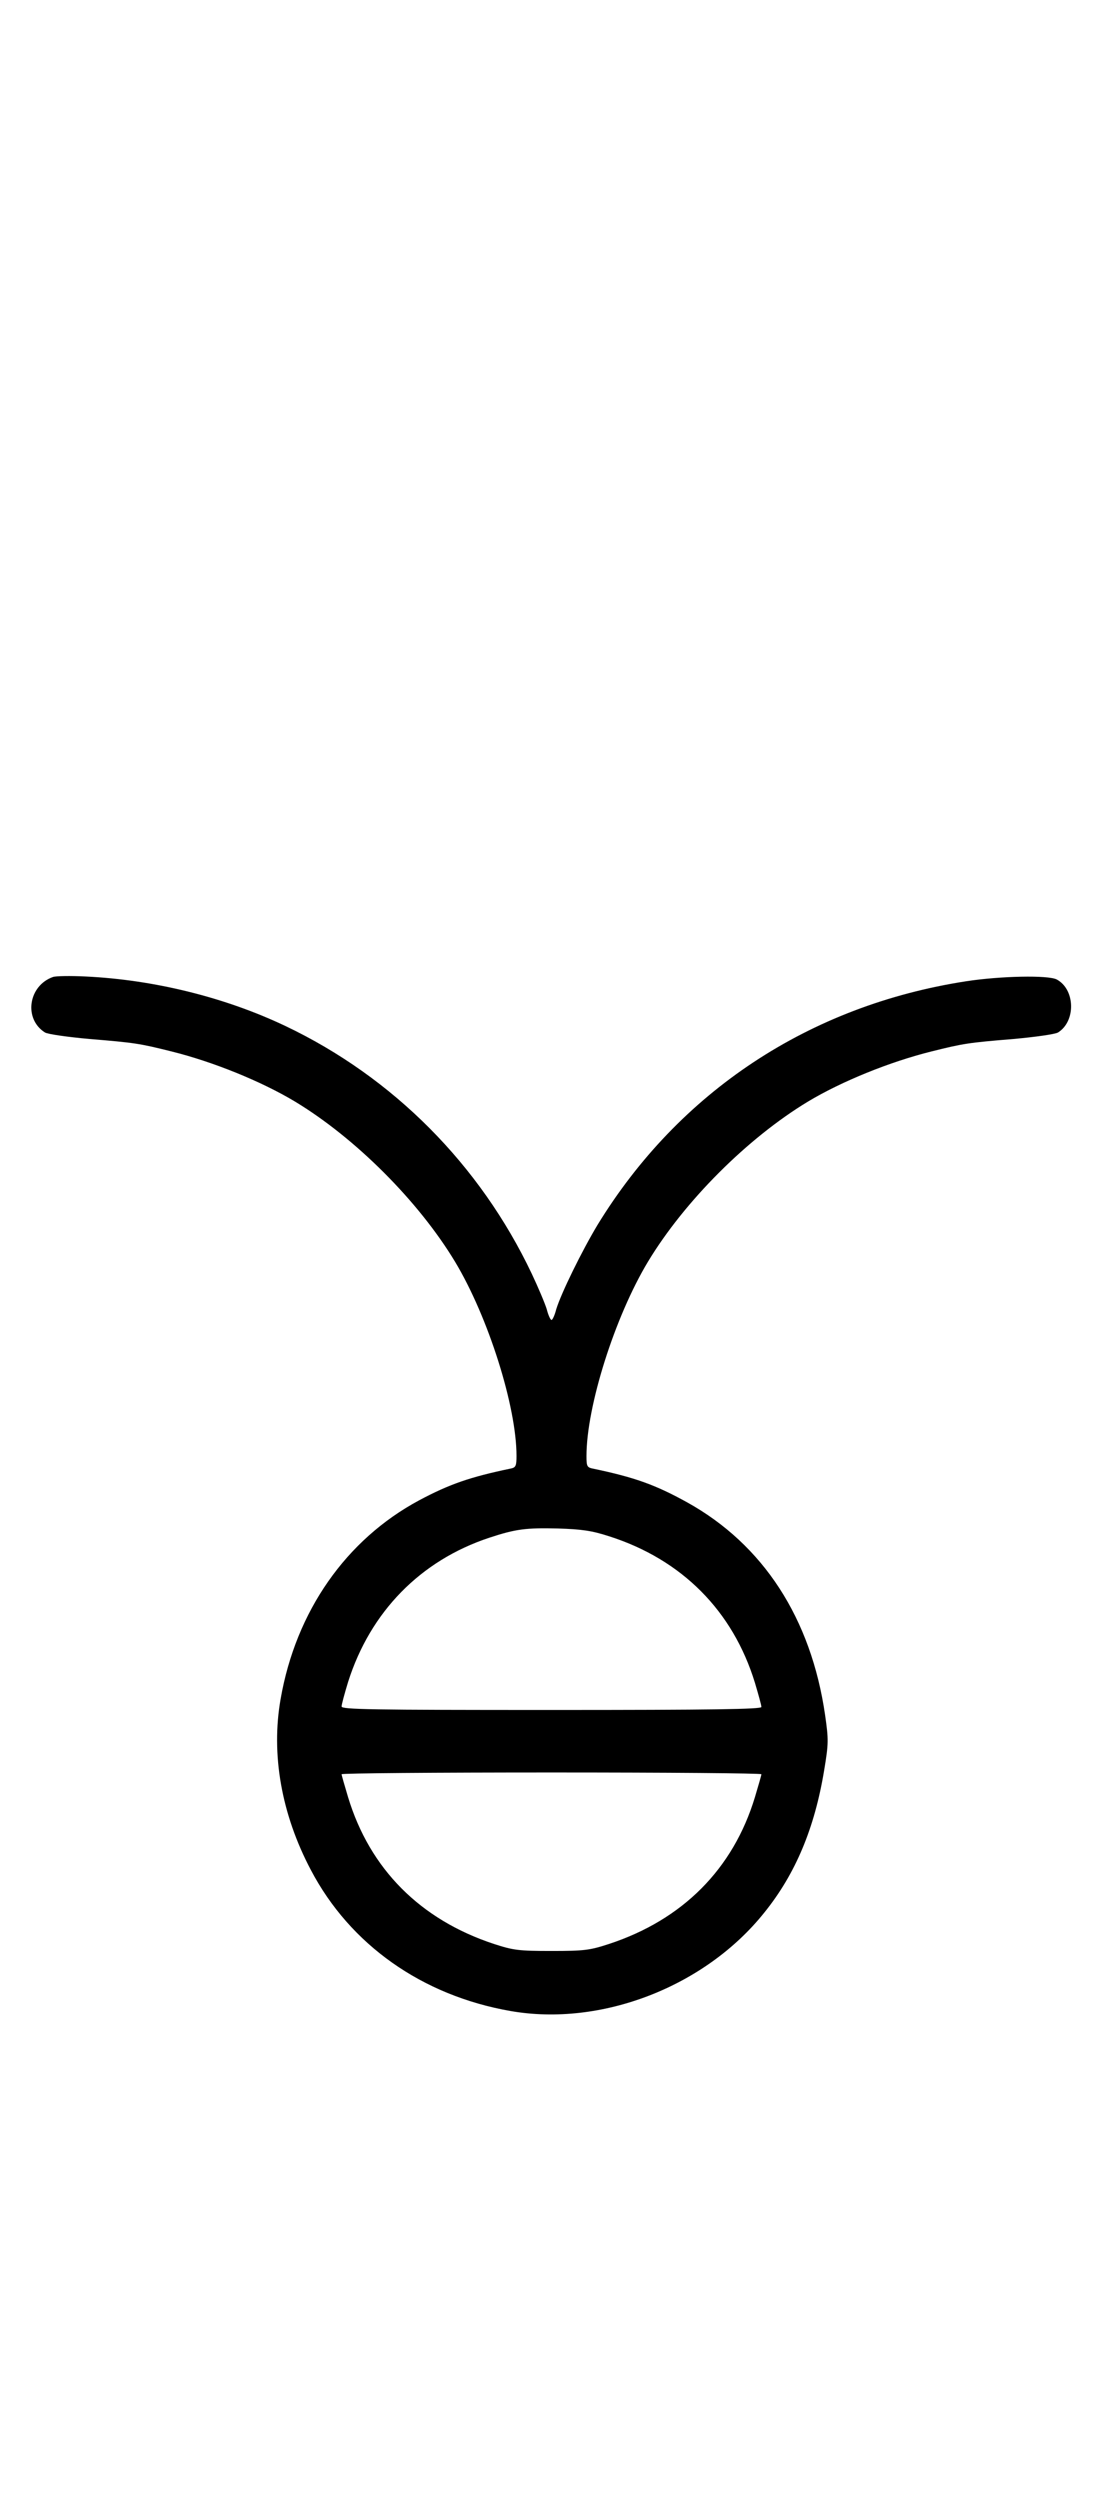<?xml version="1.0" standalone="no"?>
<!DOCTYPE svg PUBLIC "-//W3C//DTD SVG 20010904//EN"
 "http://www.w3.org/TR/2001/REC-SVG-20010904/DTD/svg10.dtd">
<svg version="1.0" xmlns="http://www.w3.org/2000/svg"
 width="441pt" height="1000pt" viewBox="0 0 441 1000"
 preserveAspectRatio="xMidYMid meet">
<g transform="translate(0,1000) scale(0.1,-0.1)"
fill="#000000" stroke="none">
<path d="M212 6092 c-99 -35 -118 -168 -32 -222 12 -7 90 -18 178 -26 182 -15 201 -18 329 -50 165 -41 358 -119 493 -200 242 -146 495 -399 641 -641 133 -221 246 -579 246 -777 0 -39 -3 -46 -22 -50 -163 -34 -245 -62 -367 -127 -293 -157 -494 -444 -555 -795 -39 -221 3 -461 121 -684 157 -299 445 -502 798 -564 364 -64 780 97 1017 394 125 155 201 338 239 568 18 108 18 123 4 221 -56 388 -248 683 -553 852 -125 69 -207 99 -374 134 -26 5 -28 9 -28 51 0 198 113 556 246 777 146 242 399 495 641 641 135 81 328 159 493 200 128 32 147 35 329 50 88 8 166 19 178 26 72 45 69 172 -5 212 -34 18 -225 14 -362 -7 -629 -97 -1150 -442 -1476 -975 -63 -105 -145 -272 -165 -337 -6 -24 -15 -43 -19 -43 -4 0 -13 19 -19 43 -7 23 -34 87 -60 142 -207 436 -555 786 -986 991 -242 115 -526 185 -800 198 -60 3 -119 2 -130 -2z m2225 -2237 c292 -93 496 -299 584 -586 14 -47 26 -90 26 -97 0 -9 -194 -12 -840 -12 -727 0 -840 2 -840 14 0 8 12 52 26 98 89 281 290 486 565 577 106 35 147 40 274 37 97 -3 137 -9 205 -31z m610 -952 c0 -4 -12 -45 -26 -92 -87 -287 -289 -490 -584 -587 -77 -25 -98 -28 -230 -28 -132 0 -153 3 -230 28 -295 97 -497 300 -584 587 -14 47 -26 88 -26 92 0 4 378 7 840 7 462 0 840 -3 840 -7z"/>
</g>
</svg>

